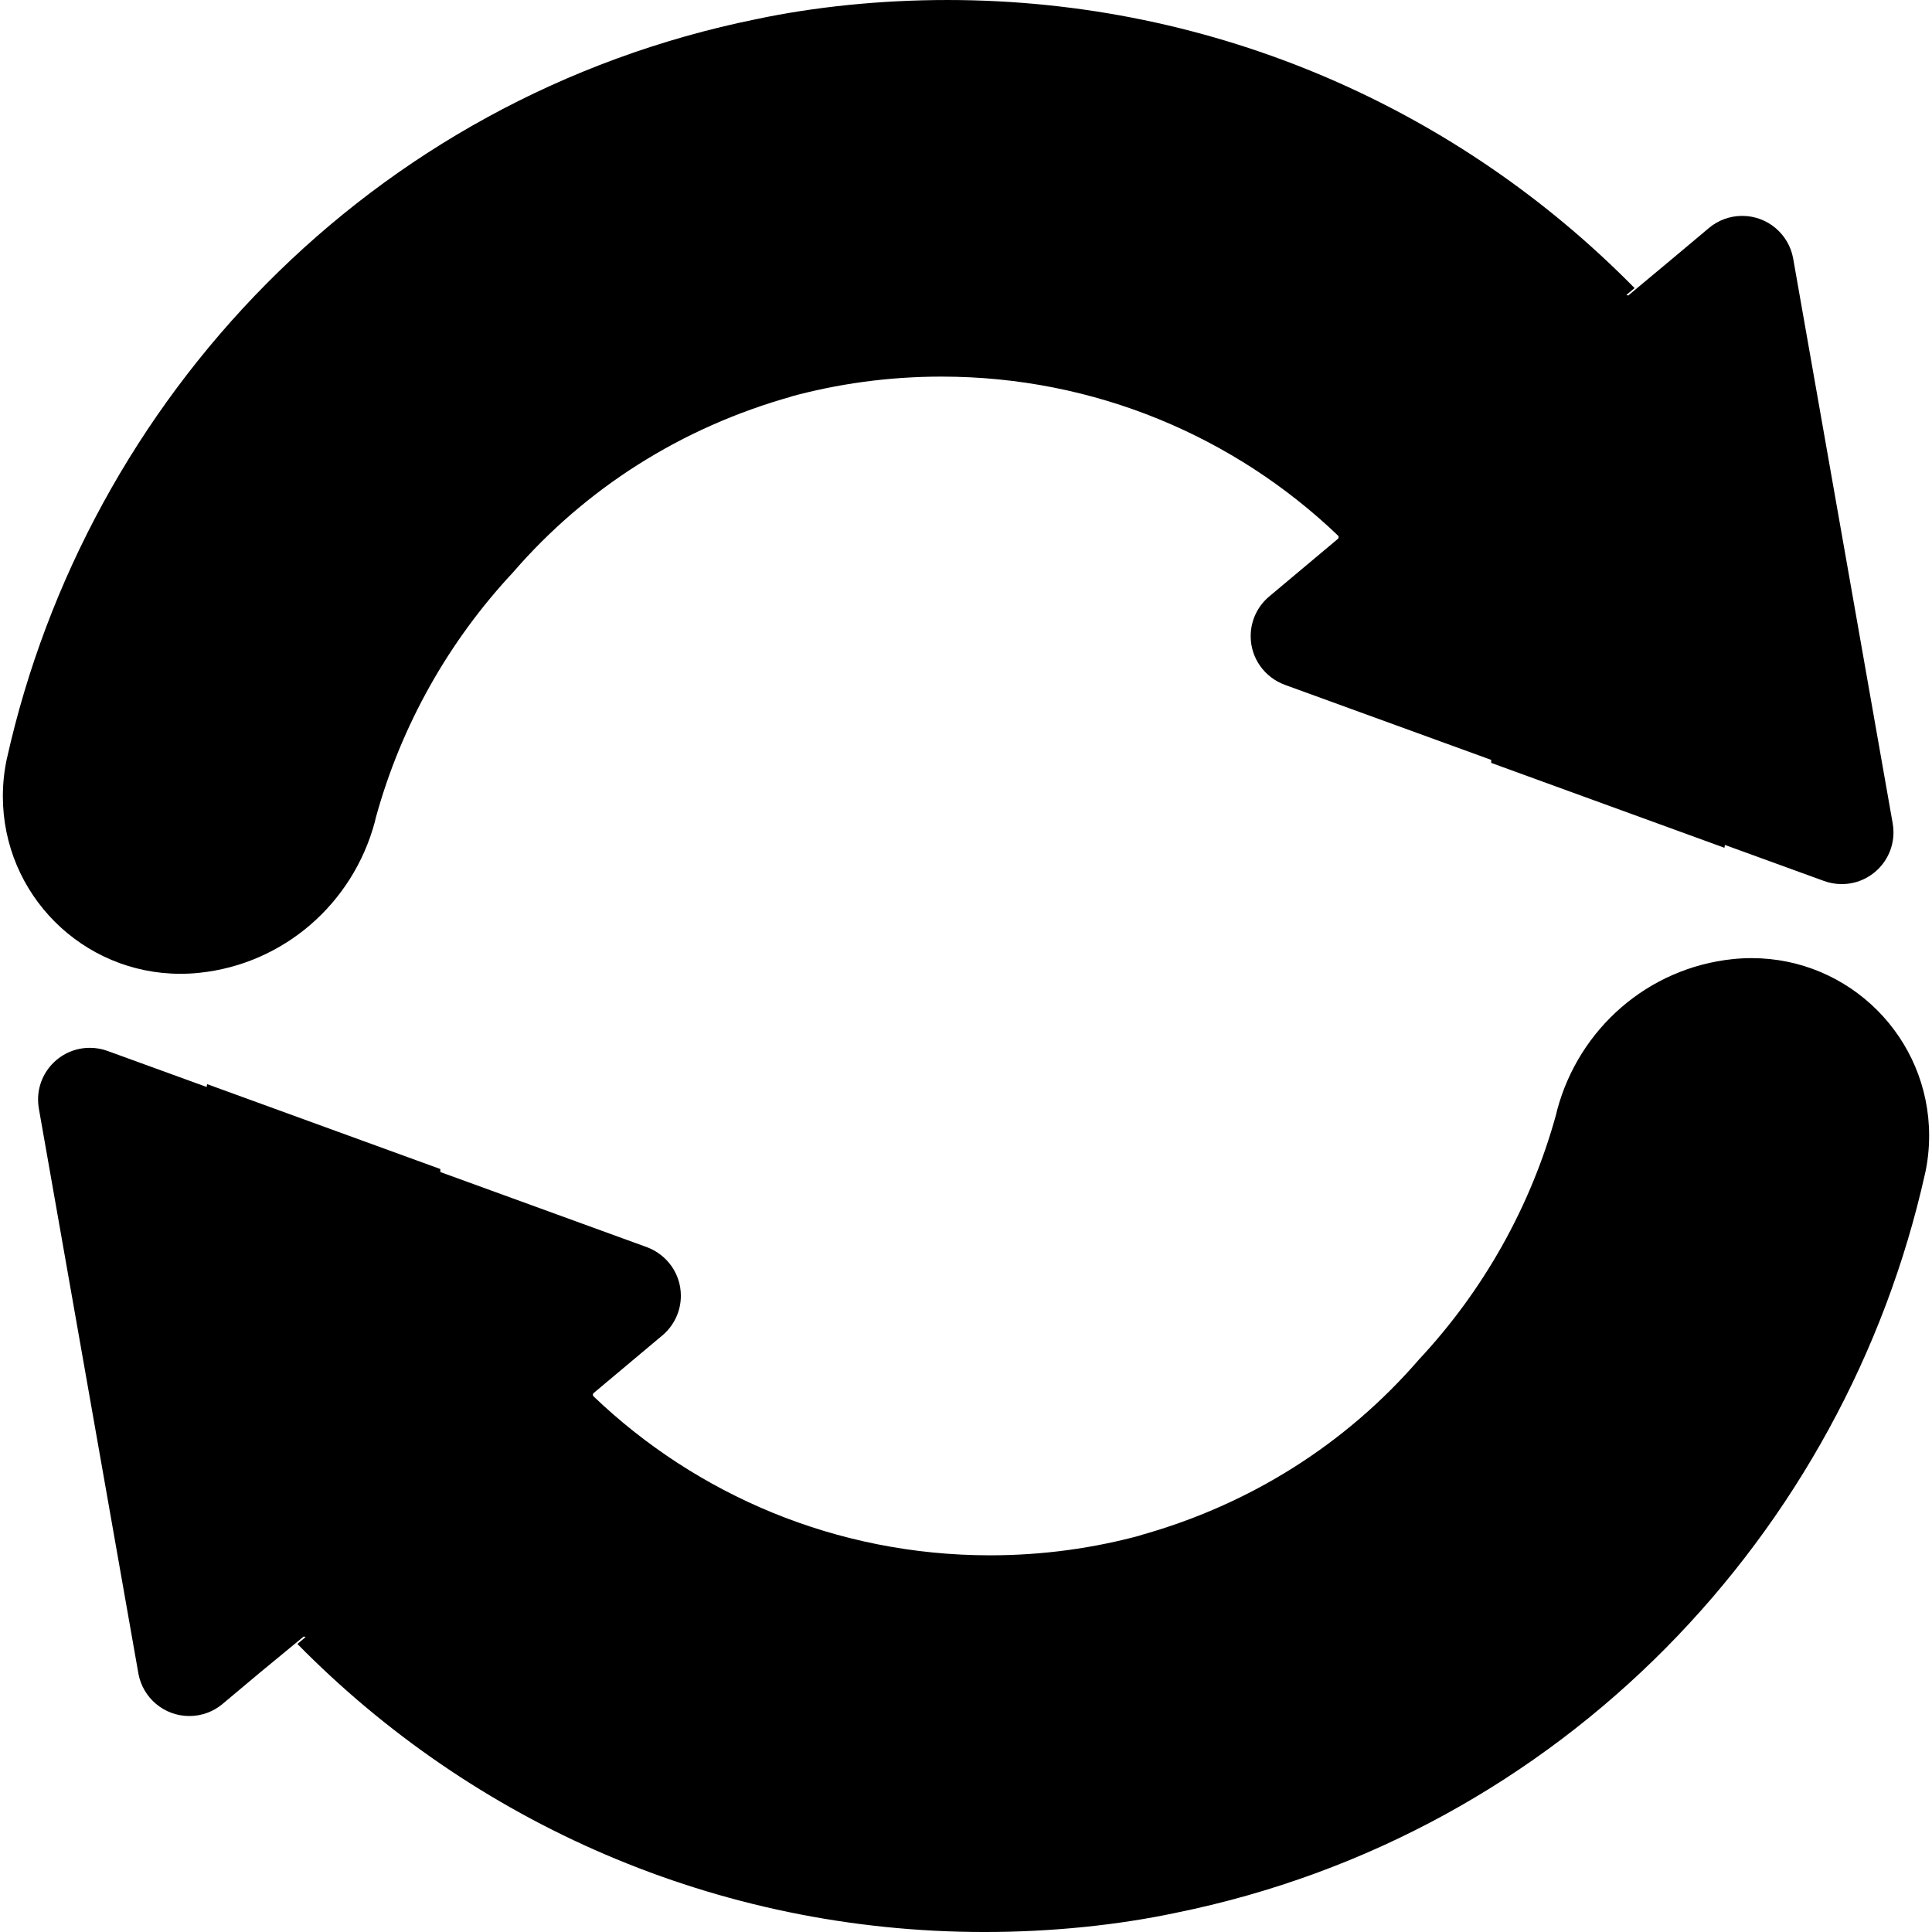 <!-- Generated by IcoMoon.io -->
<svg version="1.1" xmlns="http://www.w3.org/2000/svg" width="512" height="512" viewBox="0 0 512 512">
<title></title>
<g id="icomoon-ignore">
</g>
<path d="M475.207 68.508l26.376 149.692c0.132 0.714 0.207 1.536 0.207 2.375 0 7.576-6.142 13.718-13.717 13.718-1.678 0-3.286-0.302-4.773-0.853l0.095 0.031-26.282-9.553c-0.030 0.292-0.072 0.548-0.127 0.8l0.009-0.047-61.811-22.494c0-0.258 0-0.541 0-0.8l-54.729-19.905c-5.303-1.977-9.012-6.998-9.012-12.885 0-4.206 1.893-7.97 4.873-10.487l18.255-15.311c0.118-0.108 0.193-0.263 0.193-0.435s-0.074-0.327-0.192-0.435l-0-0c-27.257-26.069-64.288-42.115-105.067-42.115-14.022 0-27.601 1.897-40.493 5.449l1.068-0.251c-29.75 8.266-54.974 24.603-73.959 46.496l-0.158 0.186c-16.91 18.094-29.605 40.345-36.379 65.046l-0.256 1.095c-5.79 21.597-24.116 37.647-46.52 39.98l-0.233 0.020c-1.428 0.154-3.084 0.241-4.76 0.241-25.989 0-47.058-21.069-47.058-47.058 0-3.529 0.389-6.965 1.125-10.272l-0.059 0.313c21.177-95.058 95.952-175.174 198.727-195.998 15.191-3.211 32.645-5.049 50.529-5.049 71.283 0 135.744 29.207 182.070 76.308l0.034 0.035-2.165 1.811 0.471 0.165 11.505-9.6 9.93-8.329c2.361-1.977 5.43-3.178 8.78-3.178 6.72 0 12.311 4.832 13.489 11.211l0.013 0.085z"></path>
<path d="M36.67 443.469l-26.376-149.692c-0.132-0.714-0.207-1.536-0.207-2.375 0-7.576 6.142-13.717 13.717-13.717 1.678 0 3.286 0.301 4.773 0.853l-0.095-0.031 26.282 9.553c0.030-0.292 0.072-0.548 0.127-0.8l-0.009 0.047 61.811 22.494c0 0.259 0 0.541 0 0.8l54.729 19.906c5.303 1.977 9.012 6.998 9.012 12.885 0 4.206-1.893 7.97-4.874 10.486l-18.256 15.311c-0.119 0.108-0.193 0.263-0.193 0.435s0.074 0.327 0.192 0.435l0 0c27.257 26.069 64.288 42.115 105.067 42.115 14.022 0 27.601-1.897 40.493-5.449l-1.068 0.251c29.796-8.245 55.063-24.585 74.077-46.496l0.158-0.185c16.911-18.094 29.604-40.345 36.379-65.046l0.256-1.094c5.79-21.598 24.116-37.647 46.521-39.98l0.233-0.020c1.429-0.154 3.087-0.242 4.765-0.242 25.99 0 47.058 21.069 47.058 47.058 0 3.536-0.39 6.983-1.13 10.296l0.059-0.313c-21.176 95.058-95.952 175.174-198.727 195.998-15.191 3.211-32.645 5.049-50.529 5.049-71.283 0-135.744-29.207-182.070-76.308l-0.034-0.035 2.165-1.812-0.471-0.165-11.623 9.577-9.93 8.329c-2.361 1.977-5.43 3.178-8.78 3.178-6.72 0-12.311-4.832-13.489-11.212l-0.013-0.084z"></path>
</svg>
